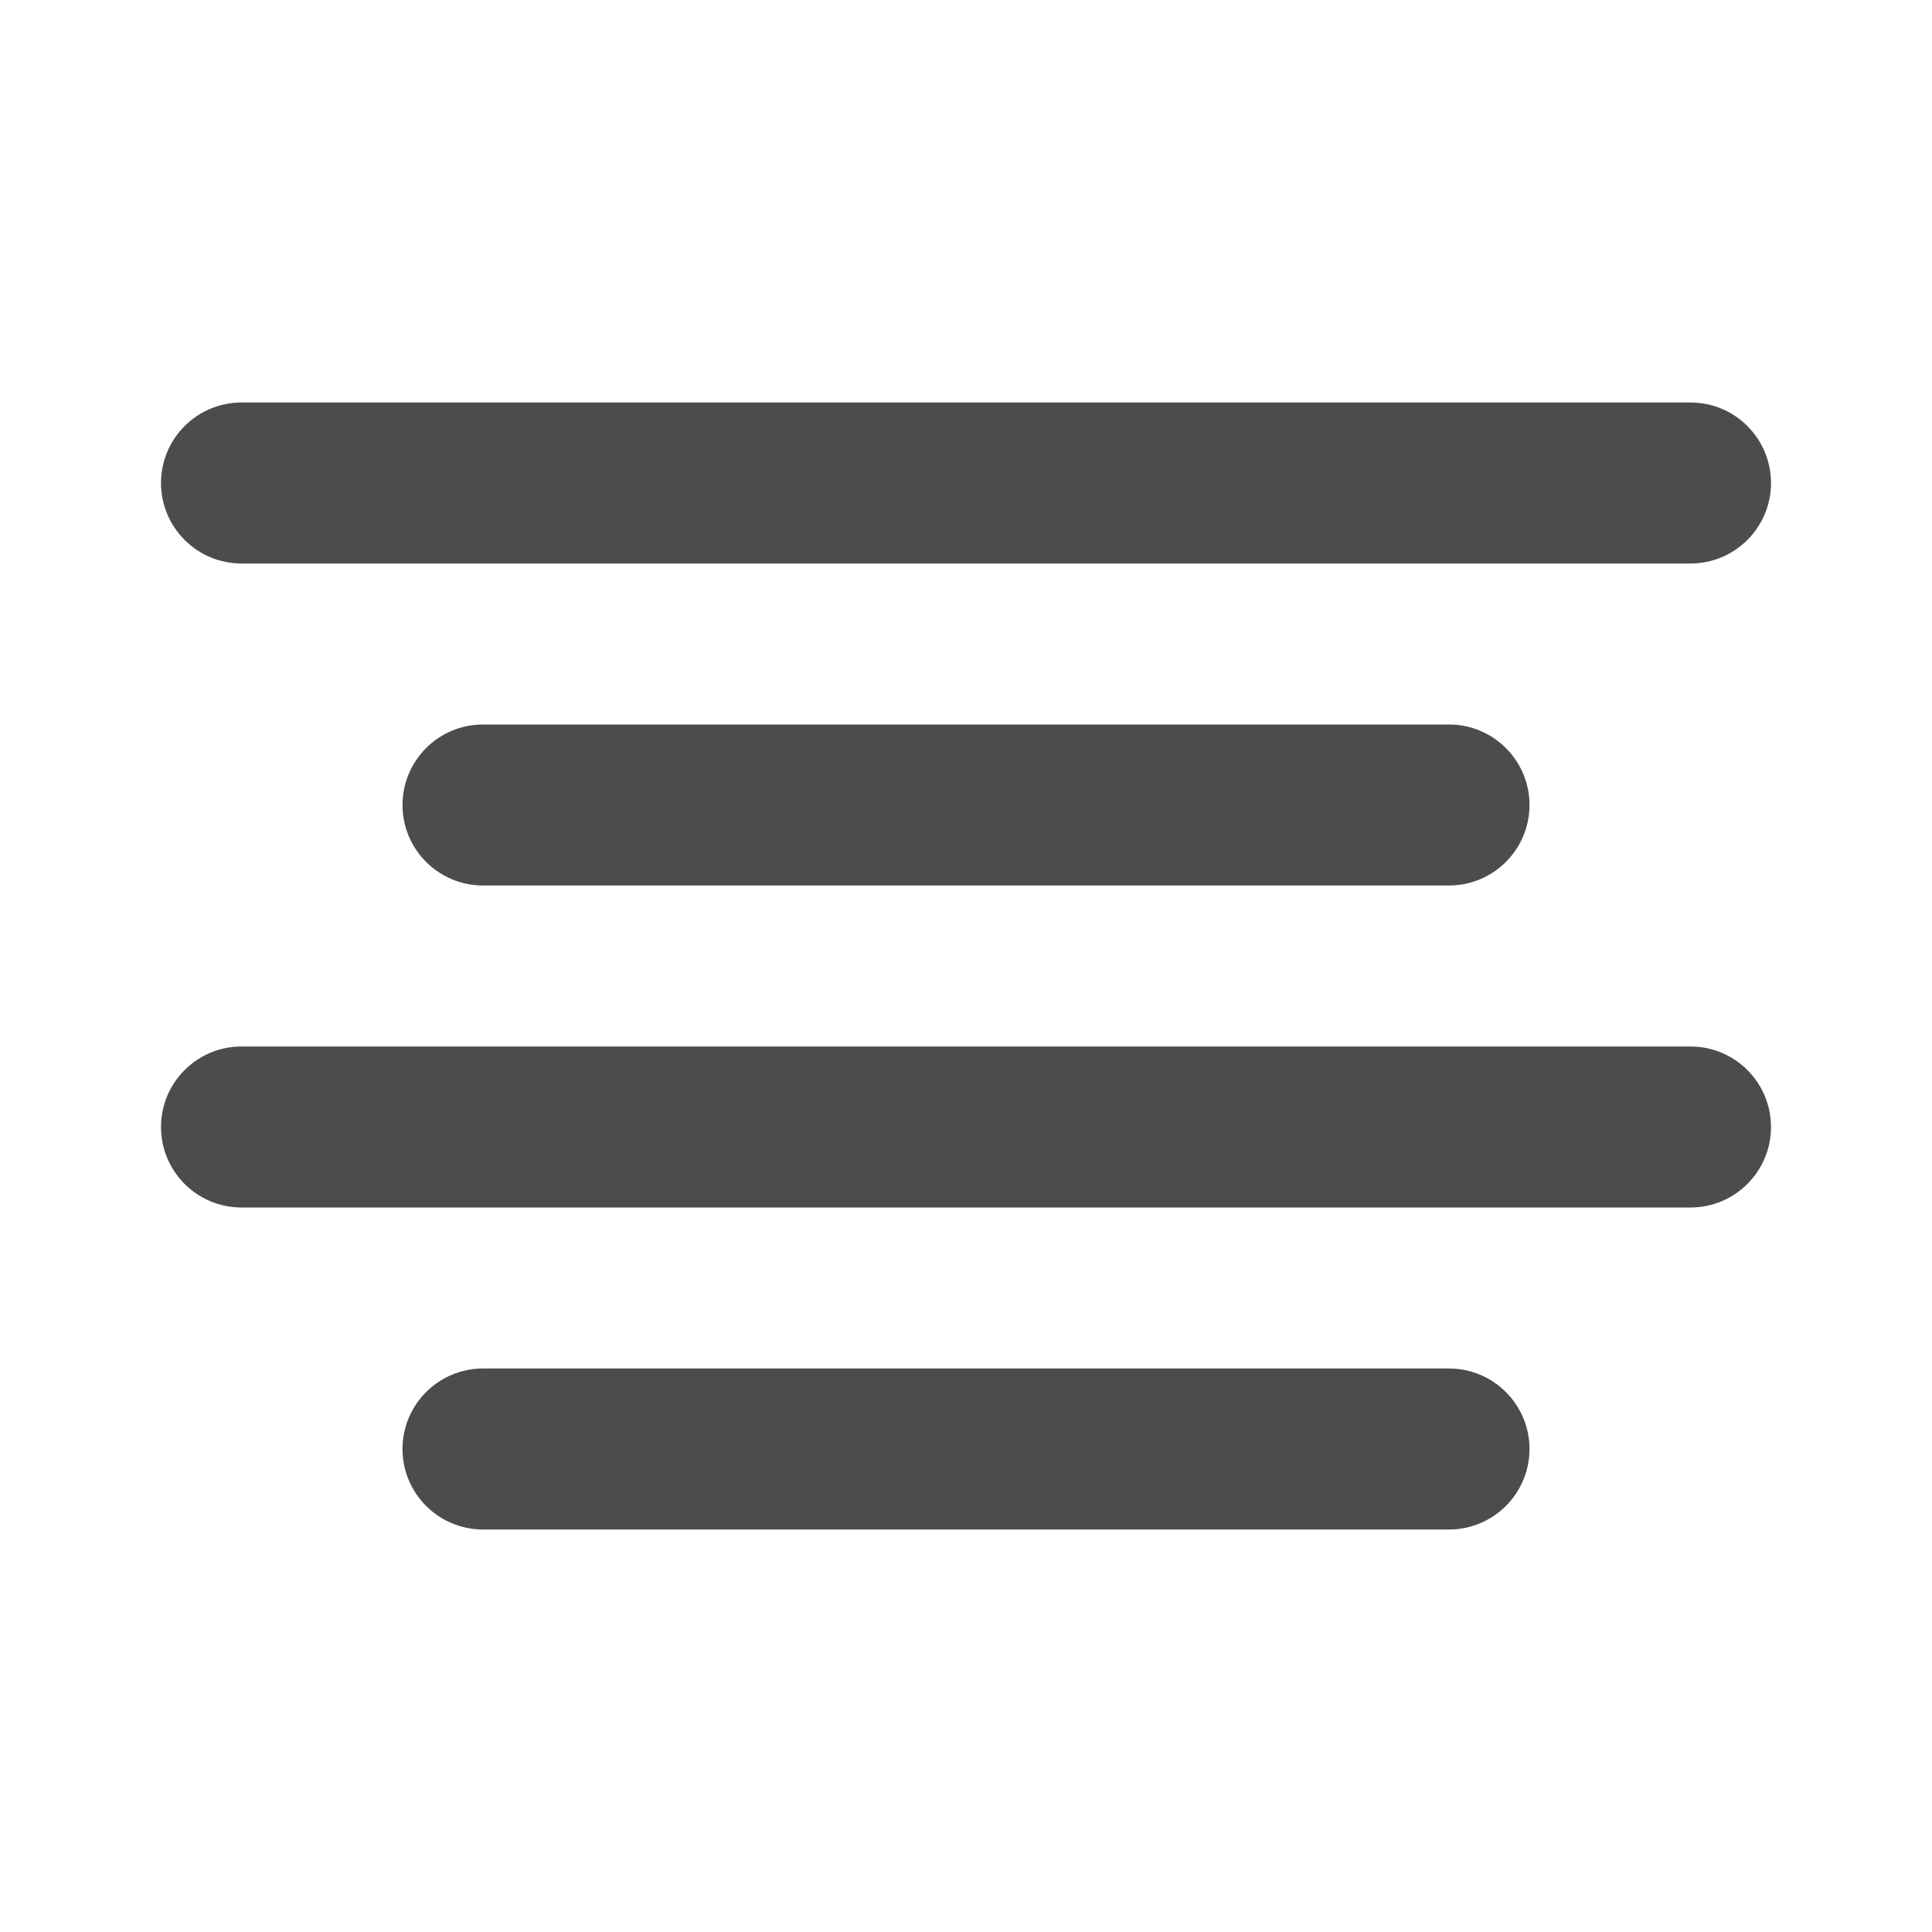 <?xml version="1.0" encoding="UTF-8"?>
<svg width="24px" height="24px" viewBox="0 0 24 24" fill="#4c4c4c" version="1.1" xmlns="http://www.w3.org/2000/svg" xmlns:xlink="http://www.w3.org/1999/xlink">
    <title>3. Icon/Outline/Align-center</title>
    <g id="3.-Icon/Outline/Align-center" stroke="none" stroke-width="1"  fill-rule="evenodd" >
        <path d="M18,17 C18.552,17 19,17.448 19,18 C19,18.552 18.552,19 18,19 L6,19 C5.448,19 5,18.552 5,18 C5,17.448 5.448,17 6,17 L18,17 Z M21,13 C21.552,13 22,13.448 22,14 C22,14.552 21.552,15 21,15 L3,15 C2.448,15 2,14.552 2,14 C2,13.448 2.448,13 3,13 L21,13 Z M18,9 C18.552,9 19,9.448 19,10 C19,10.552 18.552,11 18,11 L6,11 C5.448,11 5,10.552 5,10 C5,9.448 5.448,9 6,9 L18,9 Z M21,5 C21.552,5 22,5.448 22,6 C22,6.552 21.552,7 21,7 L3,7 C2.448,7 2,6.552 2,6 C2,5.448 2.448,5 3,5 L21,5 Z" id="↳-🎨COLOR" ></path>
    </g>
</svg>